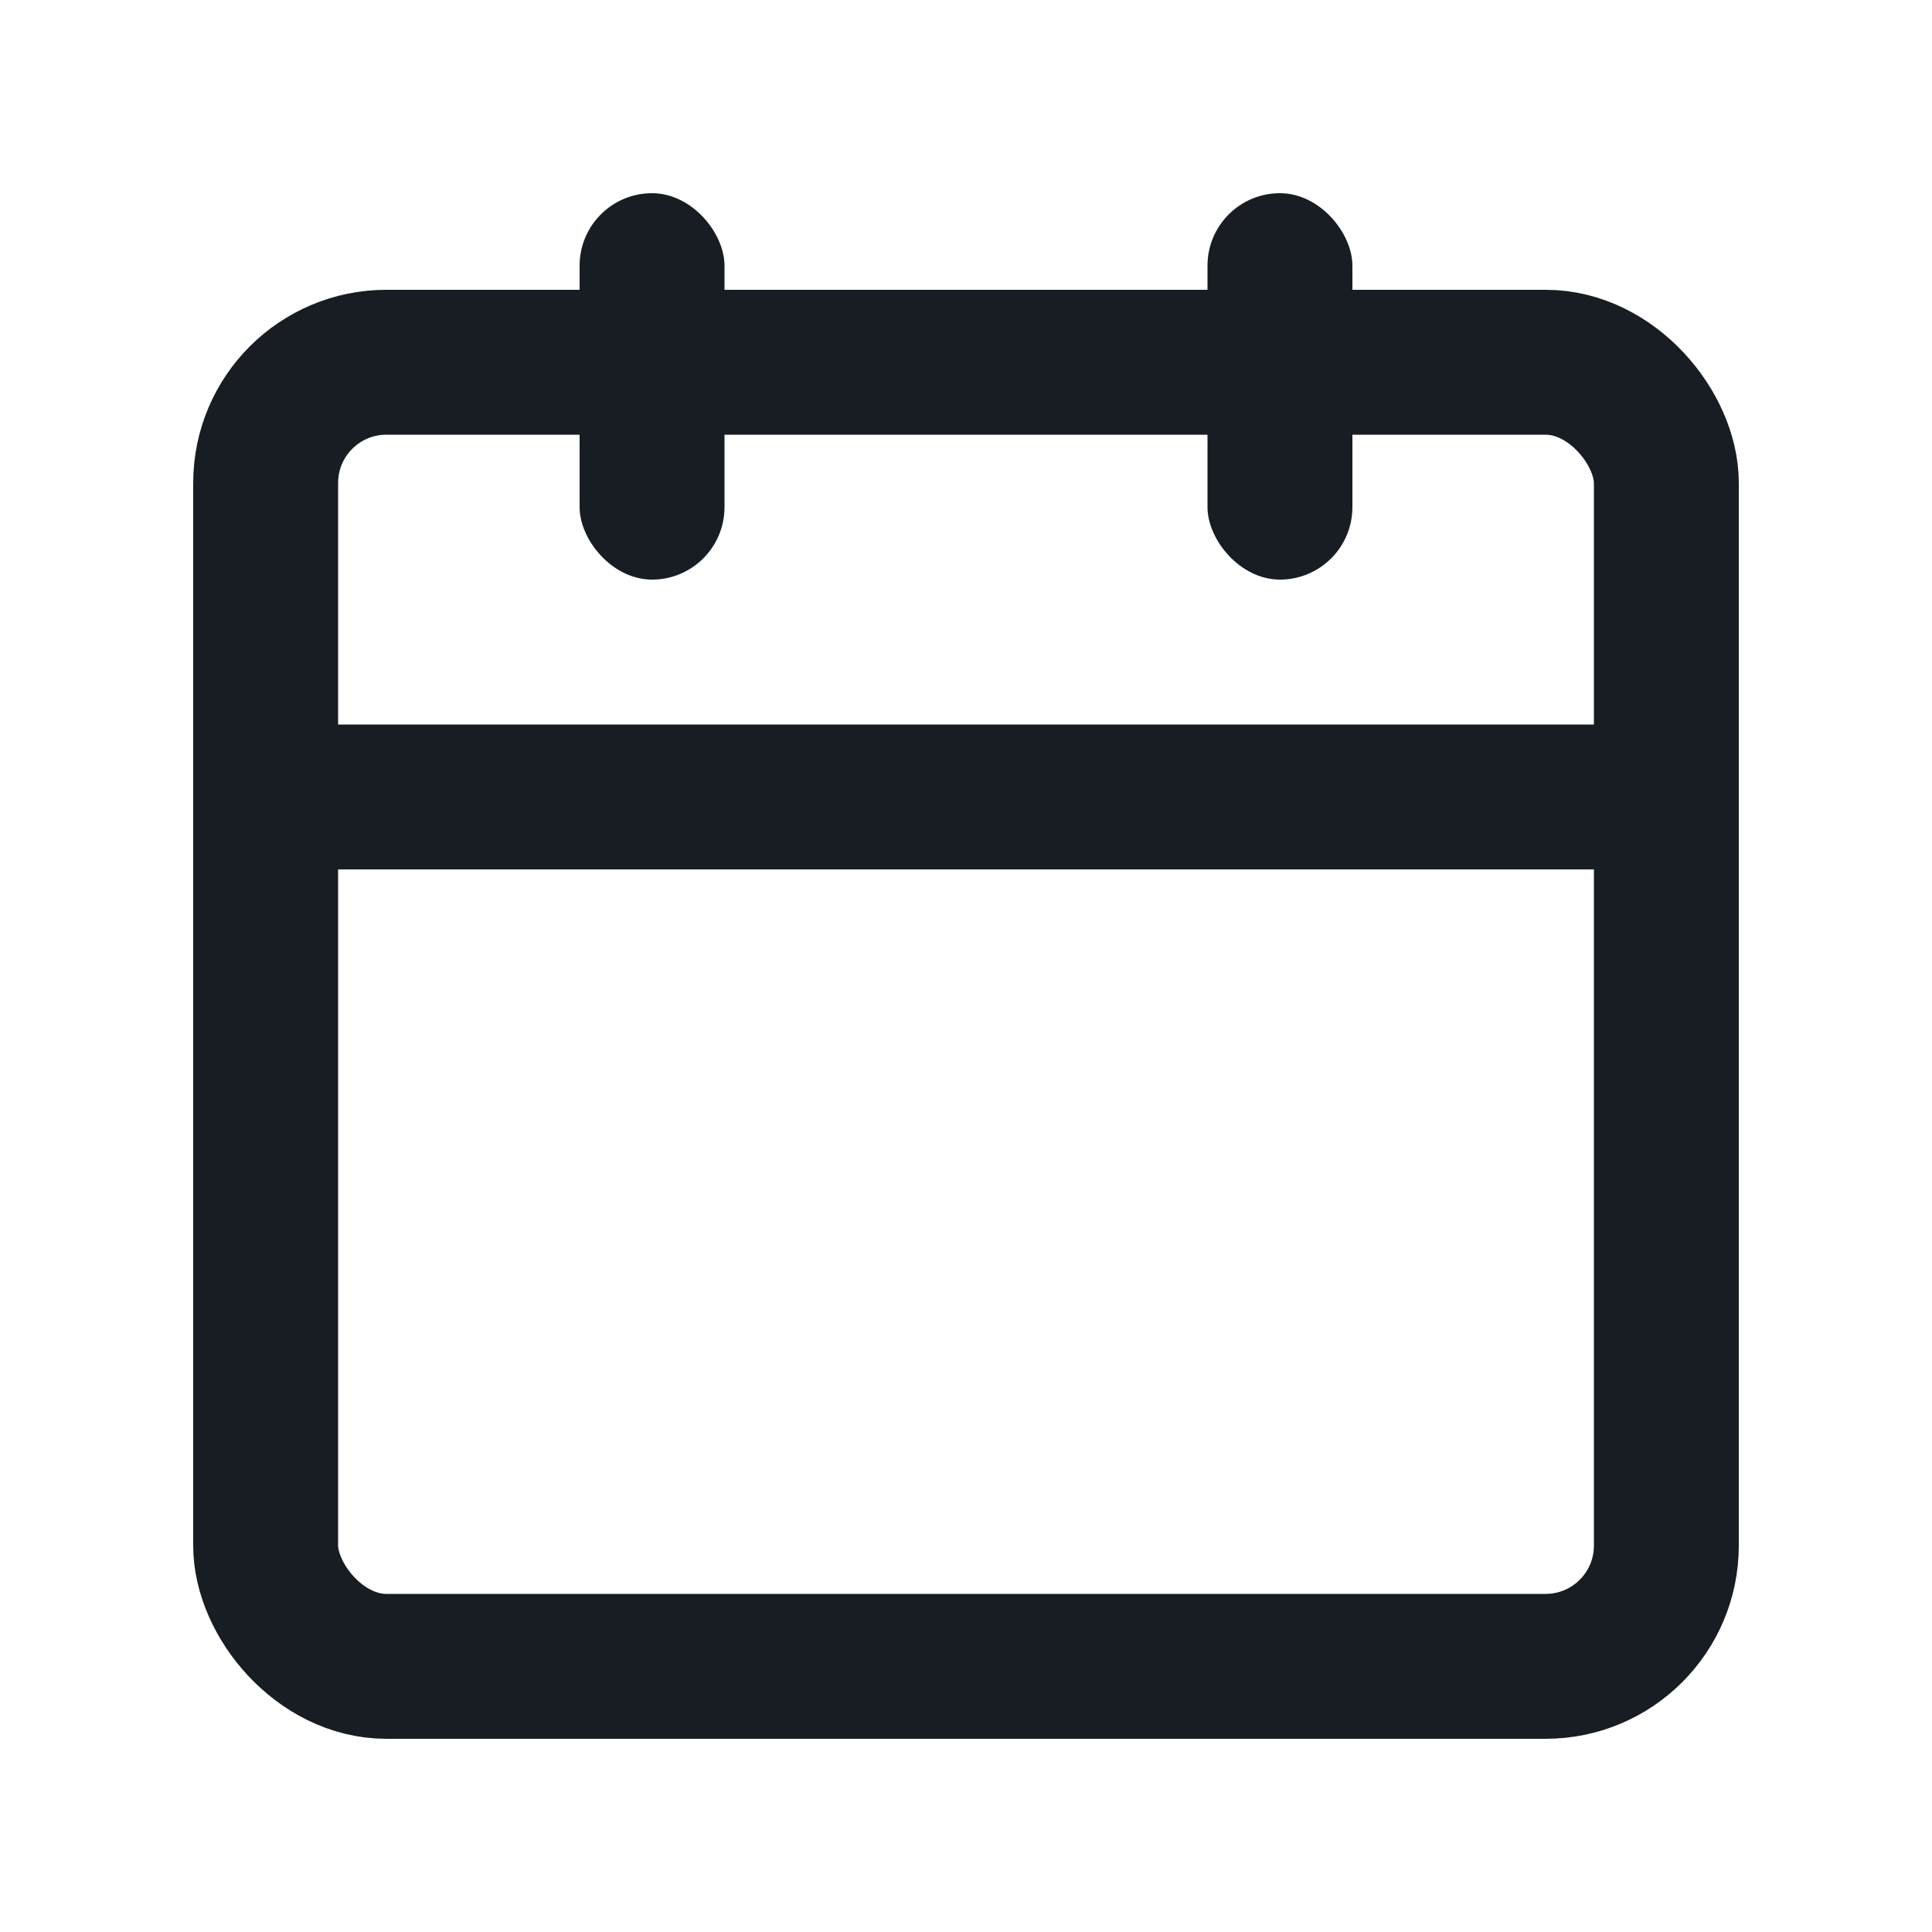 <svg width="20" height="20" viewBox="0 0 20 20" fill="none" xmlns="http://www.w3.org/2000/svg">
  <rect x="2.75" y="3.75" width="14.5" height="13.5" rx="1.25" stroke="#171D23" stroke-width="1.5"/>
  <rect x="2" y="7.5" width="16" height="1.5" rx="0.75" fill="#171D23"/>
  <rect x="6" y="2" width="1.5" height="4" rx="0.75" fill="#171D23"/>
  <rect x="12.5" y="2" width="1.5" height="4" rx="0.75" fill="#171D23"/>
</svg>

